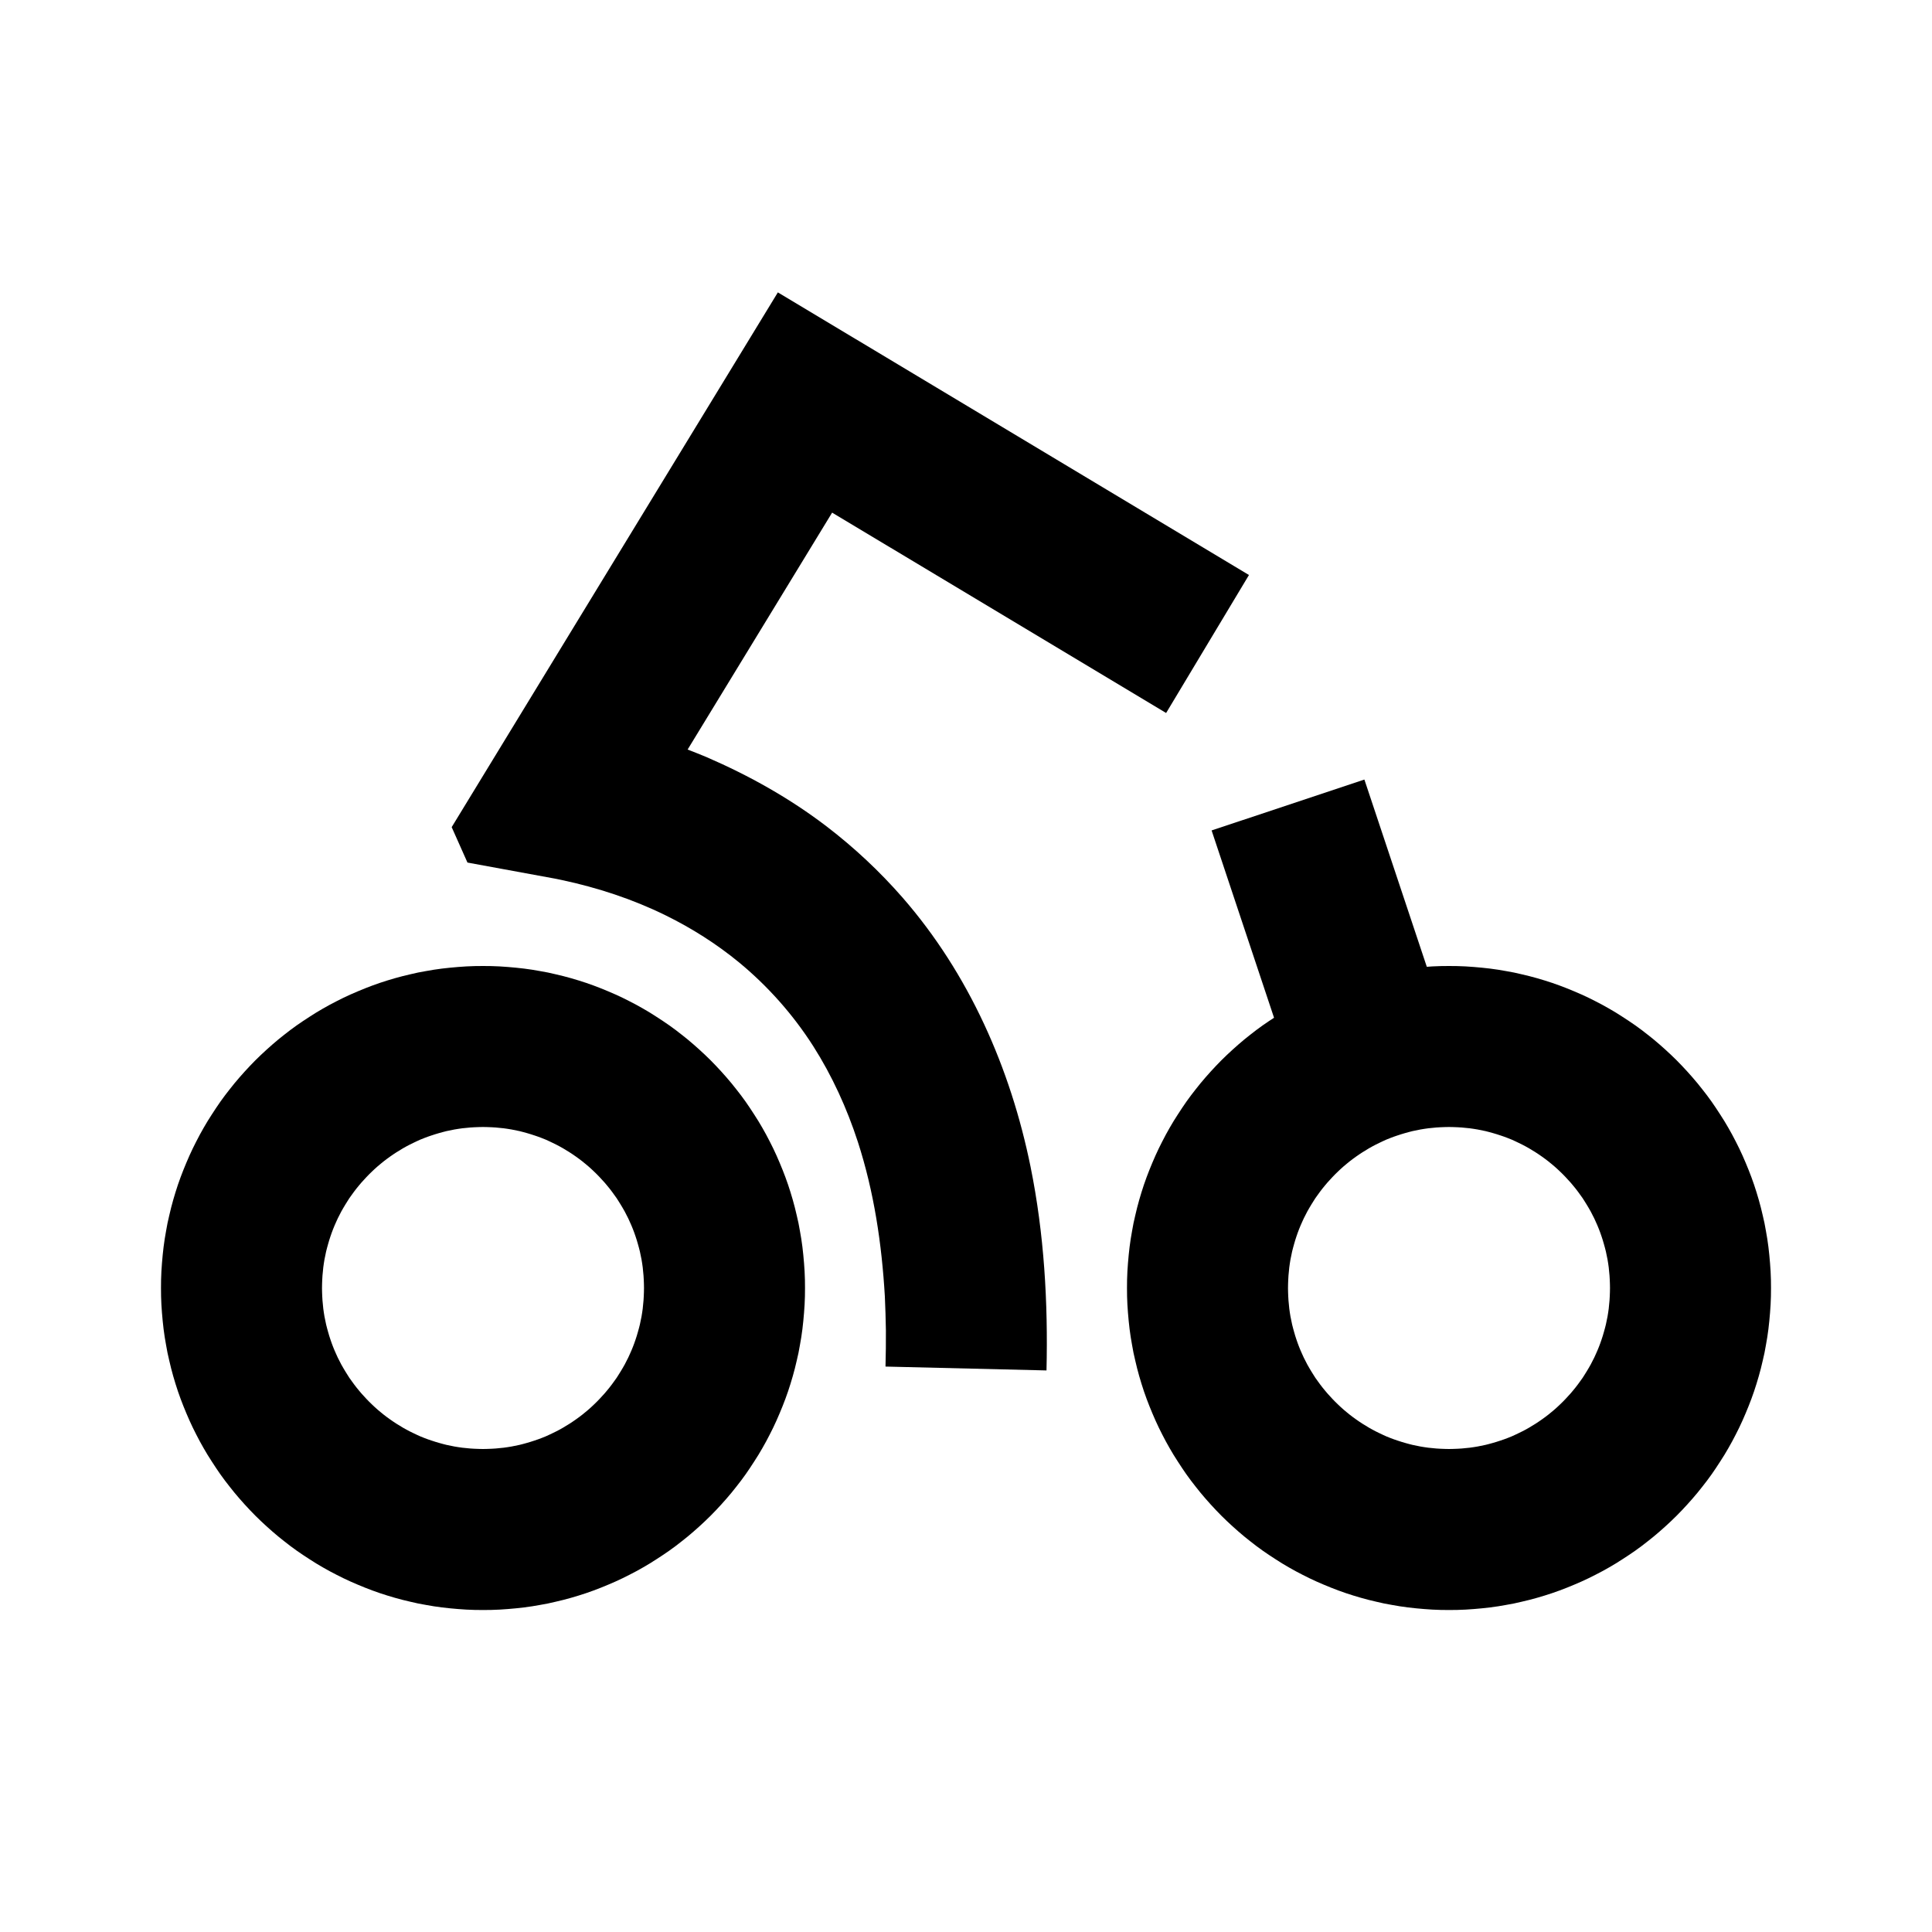 <?xml version="1.0" encoding="UTF-8" standalone="no"?><!DOCTYPE svg PUBLIC "-//W3C//DTD SVG 1.1//EN" "http://www.w3.org/Graphics/SVG/1.1/DTD/svg11.dtd"><svg width="100%" height="100%" viewBox="0 0 24 24" version="1.1" xmlns="http://www.w3.org/2000/svg" xmlns:xlink="http://www.w3.org/1999/xlink" xml:space="preserve" style="fill-rule:evenodd;clip-rule:evenodd;stroke-linejoin:round;stroke-miterlimit:1.414;"><g id="bicycle"><path d="M6.103,12.001l0.103,0.004l0.102,0.007l0.101,0.009l0.1,0.011l0.1,0.014l0.099,0.017l0.098,0.018l0.097,0.022l0.096,0.023l0.096,0.026l0.094,0.028l0.093,0.03l0.093,0.033l0.091,0.035l0.09,0.037l0.09,0.039l0.088,0.041l0.086,0.043l0.086,0.045l0.084,0.047l0.083,0.049l0.082,0.052l0.081,0.053l0.079,0.054l0.078,0.057l0.076,0.059l0.075,0.06l0.073,0.062l0.072,0.064l0.07,0.065l0.069,0.067l0.067,0.069l0.065,0.07l0.064,0.072l0.062,0.073l0.06,0.075l0.059,0.076l0.057,0.078l0.054,0.079l0.053,0.081l0.052,0.082l0.049,0.083l0.047,0.084l0.045,0.086l0.043,0.086l0.041,0.088l0.039,0.09l0.037,0.09l0.035,0.091l0.033,0.093l0.03,0.093l0.028,0.094l0.026,0.096l0.023,0.096l0.022,0.097l0.018,0.098l0.017,0.099l0.014,0.1l0.011,0.1l0.009,0.101l0.007,0.102l0.004,0.103l0.001,0.103l-0.001,0.103l-0.004,0.103l-0.007,0.102l-0.009,0.101l-0.011,0.1l-0.014,0.1l-0.017,0.099l-0.018,0.098l-0.022,0.097l-0.023,0.096l-0.026,0.096l-0.028,0.094l-0.03,0.093l-0.033,0.093l-0.035,0.091l-0.037,0.09l-0.039,0.09l-0.041,0.088l-0.043,0.086l-0.045,0.086l-0.047,0.084l-0.049,0.083l-0.052,0.082l-0.053,0.081l-0.054,0.079l-0.057,0.078l-0.059,0.076l-0.06,0.075l-0.062,0.073l-0.064,0.072l-0.065,0.07l-0.067,0.069l-0.069,0.067l-0.07,0.065l-0.072,0.064l-0.073,0.062l-0.075,0.06l-0.076,0.059l-0.078,0.057l-0.079,0.054l-0.081,0.053l-0.082,0.052l-0.083,0.049l-0.084,0.047l-0.086,0.045l-0.086,0.043l-0.088,0.041l-0.09,0.039l-0.09,0.037l-0.091,0.035l-0.093,0.033l-0.093,0.03l-0.094,0.028l-0.096,0.026l-0.096,0.023l-0.097,0.022l-0.098,0.018l-0.099,0.017l-0.1,0.014l-0.1,0.011l-0.101,0.009l-0.102,0.007l-0.103,0.004l-0.103,0.001l-0.103,-0.001l-0.103,-0.004l-0.102,-0.007l-0.101,-0.009l-0.1,-0.011l-0.1,-0.014l-0.099,-0.017l-0.098,-0.018l-0.097,-0.022l-0.096,-0.023l-0.096,-0.026l-0.094,-0.028l-0.093,-0.03l-0.093,-0.033l-0.091,-0.035l-0.09,-0.037l-0.09,-0.039l-0.088,-0.041l-0.086,-0.043l-0.086,-0.045l-0.084,-0.047l-0.083,-0.049l-0.082,-0.052l-0.081,-0.053l-0.079,-0.054l-0.078,-0.057l-0.076,-0.059l-0.075,-0.06l-0.073,-0.062l-0.072,-0.064l-0.07,-0.065l-0.069,-0.067l-0.067,-0.069l-0.065,-0.07l-0.064,-0.072l-0.062,-0.073l-0.06,-0.075l-0.059,-0.076l-0.057,-0.078l-0.054,-0.079l-0.053,-0.081l-0.052,-0.082l-0.049,-0.083l-0.047,-0.084l-0.045,-0.086l-0.043,-0.086l-0.041,-0.088l-0.039,-0.09l-0.037,-0.09l-0.035,-0.091l-0.033,-0.093l-0.03,-0.093l-0.028,-0.094l-0.026,-0.096l-0.023,-0.096l-0.022,-0.097l-0.018,-0.098l-0.017,-0.099l-0.014,-0.1l-0.011,-0.1l-0.009,-0.101l-0.007,-0.102l-0.004,-0.103l-0.001,-0.103l0.001,-0.103l0.004,-0.103l0.007,-0.102l0.009,-0.101l0.011,-0.1l0.014,-0.1l0.017,-0.099l0.018,-0.098l0.022,-0.097l0.023,-0.096l0.026,-0.096l0.028,-0.094l0.03,-0.093l0.033,-0.093l0.035,-0.091l0.037,-0.09l0.039,-0.09l0.041,-0.088l0.043,-0.086l0.045,-0.086l0.047,-0.084l0.049,-0.083l0.052,-0.082l0.053,-0.081l0.054,-0.079l0.057,-0.078l0.059,-0.076l0.06,-0.075l0.062,-0.073l0.064,-0.072l0.065,-0.07l0.067,-0.069l0.069,-0.067l0.07,-0.065l0.072,-0.064l0.073,-0.062l0.075,-0.06l0.076,-0.059l0.078,-0.057l0.079,-0.054l0.081,-0.053l0.082,-0.052l0.083,-0.049l0.084,-0.047l0.086,-0.045l0.086,-0.043l0.088,-0.041l0.09,-0.039l0.09,-0.037l0.091,-0.035l0.093,-0.033l0.093,-0.03l0.094,-0.028l0.096,-0.026l0.096,-0.023l0.097,-0.022l0.098,-0.018l0.099,-0.017l0.1,-0.014l0.1,-0.011l0.101,-0.009l0.102,-0.007l0.103,-0.004l0.103,-0.001l0.103,0.001ZM5.947,14.001l-0.051,0.002l-0.052,0.003l-0.05,0.005l-0.051,0.005l-0.049,0.007l-0.049,0.008l-0.049,0.01l-0.049,0.01l-0.047,0.012l-0.047,0.013l-0.047,0.014l-0.046,0.015l-0.047,0.016l-0.045,0.017l-0.045,0.018l-0.044,0.02l-0.044,0.021l-0.043,0.021l-0.042,0.022l-0.043,0.024l-0.041,0.025l-0.041,0.025l-0.041,0.027l-0.039,0.027l-0.04,0.029l-0.038,0.029l-0.038,0.031l-0.036,0.03l-0.037,0.033l-0.035,0.033l-0.034,0.033l-0.034,0.035l-0.033,0.036l-0.032,0.035l-0.031,0.037l-0.031,0.038l-0.029,0.038l-0.029,0.04l-0.028,0.039l-0.026,0.041l-0.025,0.04l-0.025,0.042l-0.024,0.042l-0.022,0.043l-0.022,0.043l-0.02,0.044l-0.02,0.045l-0.018,0.044l-0.017,0.045l-0.016,0.046l-0.015,0.046l-0.014,0.048l-0.013,0.047l-0.012,0.047l-0.01,0.049l-0.01,0.048l-0.008,0.049l-0.007,0.05l-0.005,0.051l-0.005,0.051l-0.003,0.051l-0.002,0.051l-0.001,0.053l0.001,0.053l0.002,0.051l0.003,0.051l0.005,0.051l0.005,0.051l0.007,0.05l0.008,0.049l0.01,0.048l0.01,0.049l0.012,0.047l0.013,0.047l0.014,0.048l0.015,0.046l0.016,0.046l0.017,0.045l0.018,0.044l0.02,0.045l0.02,0.044l0.022,0.043l0.022,0.043l0.024,0.042l0.025,0.042l0.025,0.04l0.026,0.041l0.028,0.039l0.029,0.04l0.029,0.038l0.031,0.038l0.031,0.037l0.032,0.035l0.033,0.036l0.034,0.035l0.034,0.033l0.035,0.033l0.037,0.033l0.036,0.03l0.038,0.031l0.038,0.029l0.04,0.029l0.039,0.027l0.041,0.027l0.041,0.025l0.041,0.025l0.043,0.024l0.042,0.022l0.043,0.021l0.044,0.021l0.044,0.02l0.045,0.018l0.045,0.017l0.047,0.016l0.046,0.015l0.047,0.014l0.047,0.013l0.047,0.012l0.049,0.01l0.049,0.01l0.049,0.008l0.049,0.007l0.051,0.005l0.05,0.005l0.052,0.003l0.051,0.002l0.053,0.001l0.053,-0.001l0.051,-0.002l0.052,-0.003l0.05,-0.005l0.051,-0.005l0.049,-0.007l0.049,-0.008l0.049,-0.01l0.049,-0.01l0.047,-0.012l0.047,-0.013l0.047,-0.014l0.046,-0.015l0.047,-0.016l0.045,-0.017l0.045,-0.018l0.044,-0.02l0.044,-0.021l0.043,-0.021l0.042,-0.022l0.043,-0.024l0.041,-0.025l0.041,-0.025l0.041,-0.027l0.039,-0.027l0.04,-0.029l0.038,-0.029l0.038,-0.031l0.036,-0.03l0.037,-0.033l0.035,-0.033l0.034,-0.033l0.034,-0.035l0.033,-0.036l0.032,-0.035l0.031,-0.037l0.031,-0.038l0.029,-0.038l0.029,-0.04l0.028,-0.039l0.026,-0.041l0.025,-0.04l0.025,-0.042l0.024,-0.042l0.022,-0.043l0.022,-0.043l0.02,-0.044l0.02,-0.045l0.018,-0.044l0.017,-0.045l0.016,-0.046l0.015,-0.046l0.014,-0.048l0.013,-0.047l0.012,-0.047l0.01,-0.049l0.01,-0.048l0.008,-0.049l0.007,-0.05l0.005,-0.051l0.005,-0.051l0.003,-0.051l0.002,-0.051l0.001,-0.053l-0.001,-0.053l-0.002,-0.051l-0.003,-0.051l-0.005,-0.051l-0.005,-0.051l-0.007,-0.05l-0.008,-0.049l-0.01,-0.048l-0.01,-0.049l-0.012,-0.047l-0.013,-0.047l-0.014,-0.048l-0.015,-0.046l-0.016,-0.046l-0.017,-0.045l-0.018,-0.044l-0.02,-0.045l-0.02,-0.044l-0.022,-0.043l-0.022,-0.043l-0.024,-0.042l-0.025,-0.042l-0.025,-0.04l-0.026,-0.041l-0.028,-0.039l-0.029,-0.04l-0.029,-0.038l-0.031,-0.038l-0.031,-0.037l-0.032,-0.035l-0.033,-0.036l-0.034,-0.035l-0.034,-0.033l-0.035,-0.033l-0.037,-0.033l-0.036,-0.03l-0.038,-0.031l-0.038,-0.029l-0.04,-0.029l-0.039,-0.027l-0.041,-0.027l-0.041,-0.025l-0.041,-0.025l-0.043,-0.024l-0.042,-0.022l-0.043,-0.021l-0.044,-0.021l-0.044,-0.02l-0.045,-0.018l-0.045,-0.017l-0.047,-0.016l-0.046,-0.015l-0.047,-0.014l-0.047,-0.013l-0.047,-0.012l-0.049,-0.01l-0.049,-0.01l-0.049,-0.008l-0.049,-0.007l-0.051,-0.005l-0.05,-0.005l-0.052,-0.003l-0.051,-0.002l-0.053,-0.001l-0.053,0.001Z" style="fill:#000;"/><path d="M18.103,12.001l0.103,0.004l0.102,0.007l0.101,0.009l0.1,0.011l0.1,0.014l0.099,0.017l0.098,0.018l0.097,0.022l0.096,0.023l0.096,0.026l0.094,0.028l0.093,0.03l0.093,0.033l0.091,0.035l0.09,0.037l0.09,0.039l0.088,0.041l0.086,0.043l0.086,0.045l0.084,0.047l0.083,0.049l0.082,0.052l0.081,0.053l0.079,0.054l0.078,0.057l0.076,0.059l0.075,0.06l0.073,0.062l0.072,0.064l0.07,0.065l0.069,0.067l0.067,0.069l0.065,0.07l0.064,0.072l0.062,0.073l0.06,0.075l0.059,0.076l0.057,0.078l0.054,0.079l0.053,0.081l0.052,0.082l0.049,0.083l0.047,0.084l0.045,0.086l0.043,0.086l0.041,0.088l0.039,0.09l0.037,0.09l0.035,0.091l0.033,0.093l0.03,0.093l0.028,0.094l0.026,0.096l0.023,0.096l0.022,0.097l0.018,0.098l0.017,0.099l0.014,0.1l0.011,0.1l0.009,0.101l0.007,0.102l0.004,0.103l0.001,0.103l-0.001,0.103l-0.004,0.103l-0.007,0.102l-0.009,0.101l-0.011,0.1l-0.014,0.1l-0.017,0.099l-0.018,0.098l-0.022,0.097l-0.023,0.096l-0.026,0.096l-0.028,0.094l-0.03,0.093l-0.033,0.093l-0.035,0.091l-0.037,0.09l-0.039,0.09l-0.041,0.088l-0.043,0.086l-0.045,0.086l-0.047,0.084l-0.049,0.083l-0.052,0.082l-0.053,0.081l-0.054,0.079l-0.057,0.078l-0.059,0.076l-0.06,0.075l-0.062,0.073l-0.064,0.072l-0.065,0.07l-0.067,0.069l-0.069,0.067l-0.07,0.065l-0.072,0.064l-0.073,0.062l-0.075,0.06l-0.076,0.059l-0.078,0.057l-0.079,0.054l-0.081,0.053l-0.082,0.052l-0.083,0.049l-0.084,0.047l-0.086,0.045l-0.086,0.043l-0.088,0.041l-0.09,0.039l-0.09,0.037l-0.091,0.035l-0.093,0.033l-0.093,0.03l-0.094,0.028l-0.096,0.026l-0.096,0.023l-0.097,0.022l-0.098,0.018l-0.099,0.017l-0.1,0.014l-0.1,0.011l-0.101,0.009l-0.102,0.007l-0.103,0.004l-0.103,0.001l-0.103,-0.001l-0.103,-0.004l-0.102,-0.007l-0.101,-0.009l-0.1,-0.011l-0.1,-0.014l-0.099,-0.017l-0.098,-0.018l-0.097,-0.022l-0.096,-0.023l-0.096,-0.026l-0.094,-0.028l-0.093,-0.03l-0.093,-0.033l-0.091,-0.035l-0.09,-0.037l-0.09,-0.039l-0.088,-0.041l-0.086,-0.043l-0.086,-0.045l-0.084,-0.047l-0.083,-0.049l-0.082,-0.052l-0.081,-0.053l-0.079,-0.054l-0.078,-0.057l-0.076,-0.059l-0.075,-0.06l-0.073,-0.062l-0.072,-0.064l-0.07,-0.065l-0.069,-0.067l-0.067,-0.069l-0.065,-0.07l-0.064,-0.072l-0.062,-0.073l-0.06,-0.075l-0.059,-0.076l-0.057,-0.078l-0.054,-0.079l-0.053,-0.081l-0.052,-0.082l-0.049,-0.083l-0.047,-0.084l-0.045,-0.086l-0.043,-0.086l-0.041,-0.088l-0.039,-0.09l-0.037,-0.09l-0.035,-0.091l-0.033,-0.093l-0.03,-0.093l-0.028,-0.094l-0.026,-0.096l-0.023,-0.096l-0.022,-0.097l-0.018,-0.098l-0.017,-0.099l-0.014,-0.1l-0.011,-0.1l-0.009,-0.101l-0.007,-0.102l-0.004,-0.103l-0.001,-0.103l0.001,-0.103l0.004,-0.103l0.007,-0.102l0.009,-0.101l0.011,-0.1l0.014,-0.1l0.017,-0.099l0.018,-0.098l0.022,-0.097l0.023,-0.096l0.026,-0.096l0.028,-0.094l0.03,-0.093l0.033,-0.093l0.035,-0.091l0.037,-0.09l0.039,-0.09l0.041,-0.088l0.043,-0.086l0.045,-0.086l0.047,-0.084l0.049,-0.083l0.052,-0.082l0.053,-0.081l0.054,-0.079l0.057,-0.078l0.059,-0.076l0.06,-0.075l0.062,-0.073l0.064,-0.072l0.065,-0.07l0.067,-0.069l0.069,-0.067l0.07,-0.065l0.072,-0.064l0.073,-0.062l0.075,-0.06l0.076,-0.059l0.078,-0.057l0.079,-0.054l0.081,-0.053l0.082,-0.052l0.083,-0.049l0.084,-0.047l0.086,-0.045l0.086,-0.043l0.088,-0.041l0.09,-0.039l0.09,-0.037l0.091,-0.035l0.093,-0.033l0.093,-0.03l0.094,-0.028l0.096,-0.026l0.096,-0.023l0.097,-0.022l0.098,-0.018l0.099,-0.017l0.1,-0.014l0.1,-0.011l0.101,-0.009l0.102,-0.007l0.103,-0.004l0.103,-0.001l0.103,0.001ZM17.947,14.001l-0.051,0.002l-0.052,0.003l-0.05,0.005l-0.051,0.005l-0.049,0.007l-0.049,0.008l-0.049,0.01l-0.049,0.01l-0.047,0.012l-0.047,0.013l-0.047,0.014l-0.046,0.015l-0.047,0.016l-0.045,0.017l-0.045,0.018l-0.044,0.02l-0.044,0.021l-0.043,0.021l-0.042,0.022l-0.043,0.024l-0.041,0.025l-0.041,0.025l-0.041,0.027l-0.039,0.027l-0.04,0.029l-0.038,0.029l-0.038,0.031l-0.036,0.03l-0.037,0.033l-0.035,0.033l-0.034,0.033l-0.034,0.035l-0.033,0.036l-0.032,0.035l-0.031,0.037l-0.031,0.038l-0.029,0.038l-0.029,0.04l-0.028,0.039l-0.026,0.041l-0.025,0.04l-0.025,0.042l-0.024,0.042l-0.022,0.043l-0.022,0.043l-0.02,0.044l-0.02,0.045l-0.018,0.044l-0.017,0.045l-0.016,0.046l-0.015,0.046l-0.014,0.048l-0.013,0.047l-0.012,0.047l-0.01,0.049l-0.01,0.048l-0.008,0.049l-0.007,0.05l-0.005,0.051l-0.005,0.051l-0.003,0.051l-0.002,0.051l-0.001,0.053l0.001,0.053l0.002,0.051l0.003,0.051l0.005,0.051l0.005,0.051l0.007,0.05l0.008,0.049l0.01,0.048l0.01,0.049l0.012,0.047l0.013,0.047l0.014,0.048l0.015,0.046l0.016,0.046l0.017,0.045l0.018,0.044l0.02,0.045l0.02,0.044l0.022,0.043l0.022,0.043l0.024,0.042l0.025,0.042l0.025,0.04l0.026,0.041l0.028,0.039l0.029,0.04l0.029,0.038l0.031,0.038l0.031,0.037l0.032,0.035l0.033,0.036l0.034,0.035l0.034,0.033l0.035,0.033l0.037,0.033l0.036,0.03l0.038,0.031l0.038,0.029l0.04,0.029l0.039,0.027l0.041,0.027l0.041,0.025l0.041,0.025l0.043,0.024l0.042,0.022l0.043,0.021l0.044,0.021l0.044,0.02l0.045,0.018l0.045,0.017l0.047,0.016l0.046,0.015l0.047,0.014l0.047,0.013l0.047,0.012l0.049,0.01l0.049,0.01l0.049,0.008l0.049,0.007l0.051,0.005l0.05,0.005l0.052,0.003l0.051,0.002l0.053,0.001l0.053,-0.001l0.051,-0.002l0.052,-0.003l0.05,-0.005l0.051,-0.005l0.049,-0.007l0.049,-0.008l0.049,-0.01l0.049,-0.01l0.047,-0.012l0.047,-0.013l0.047,-0.014l0.046,-0.015l0.047,-0.016l0.045,-0.017l0.045,-0.018l0.044,-0.02l0.044,-0.021l0.043,-0.021l0.042,-0.022l0.043,-0.024l0.041,-0.025l0.041,-0.025l0.041,-0.027l0.039,-0.027l0.04,-0.029l0.038,-0.029l0.038,-0.031l0.036,-0.03l0.037,-0.033l0.035,-0.033l0.034,-0.033l0.034,-0.035l0.033,-0.036l0.032,-0.035l0.031,-0.037l0.031,-0.038l0.029,-0.038l0.029,-0.04l0.028,-0.039l0.026,-0.041l0.025,-0.04l0.025,-0.042l0.024,-0.042l0.022,-0.043l0.022,-0.043l0.02,-0.044l0.02,-0.045l0.018,-0.044l0.017,-0.045l0.016,-0.046l0.015,-0.046l0.014,-0.048l0.013,-0.047l0.012,-0.047l0.01,-0.049l0.01,-0.048l0.008,-0.049l0.007,-0.05l0.005,-0.051l0.005,-0.051l0.003,-0.051l0.002,-0.051l0.001,-0.053l-0.001,-0.053l-0.002,-0.051l-0.003,-0.051l-0.005,-0.051l-0.005,-0.051l-0.007,-0.05l-0.008,-0.049l-0.01,-0.048l-0.01,-0.049l-0.012,-0.047l-0.013,-0.047l-0.014,-0.048l-0.015,-0.046l-0.016,-0.046l-0.017,-0.045l-0.018,-0.044l-0.02,-0.045l-0.02,-0.044l-0.022,-0.043l-0.022,-0.043l-0.024,-0.042l-0.025,-0.042l-0.025,-0.04l-0.026,-0.041l-0.028,-0.039l-0.029,-0.04l-0.029,-0.038l-0.031,-0.038l-0.031,-0.037l-0.032,-0.035l-0.033,-0.036l-0.034,-0.035l-0.034,-0.033l-0.035,-0.033l-0.037,-0.033l-0.036,-0.03l-0.038,-0.031l-0.038,-0.029l-0.04,-0.029l-0.039,-0.027l-0.041,-0.027l-0.041,-0.025l-0.041,-0.025l-0.043,-0.024l-0.042,-0.022l-0.043,-0.021l-0.044,-0.021l-0.044,-0.02l-0.045,-0.018l-0.045,-0.017l-0.047,-0.016l-0.046,-0.015l-0.047,-0.014l-0.047,-0.013l-0.047,-0.012l-0.049,-0.01l-0.049,-0.01l-0.049,-0.008l-0.049,-0.007l-0.051,-0.005l-0.05,-0.005l-0.052,-0.003l-0.051,-0.002l-0.053,-0.001l-0.053,0.001Z" style="fill:#000;"/><path d="M15.515,7.143l-1.029,1.714l-4.149,-2.489l-1.795,2.943c0.118,0.046 0.118,0.046 0.235,0.094c0.531,0.23 1.035,0.512 1.494,0.863c0.342,0.262 0.658,0.558 0.941,0.882c0.825,0.947 1.341,2.12 1.59,3.344c0.169,0.833 0.218,1.682 0.198,2.53l-2,-0.048c0.004,-0.15 0.006,-0.3 0.005,-0.45c-0.002,-0.141 -0.007,-0.281 -0.013,-0.421c-0.038,-0.651 -0.134,-1.298 -0.335,-1.919c-0.136,-0.418 -0.319,-0.82 -0.555,-1.191c-0.25,-0.391 -0.561,-0.742 -0.919,-1.038c-0.281,-0.231 -0.59,-0.427 -0.916,-0.587c-0.409,-0.201 -0.843,-0.343 -1.288,-0.438l-0.077,-0.016l-1.095,-0.201l-0.196,-0.44l4.052,-6.643c1.951,1.17 3.901,2.34 5.852,3.511Z" style="fill:#000;fill-rule:nonzero;"/><path d="M17.949,12.684l-1.898,0.632l-1,-3l1.898,-0.632c0.333,1 0.666,2 1,3Z" style="fill:#000;fill-rule:nonzero;"/></g></svg>